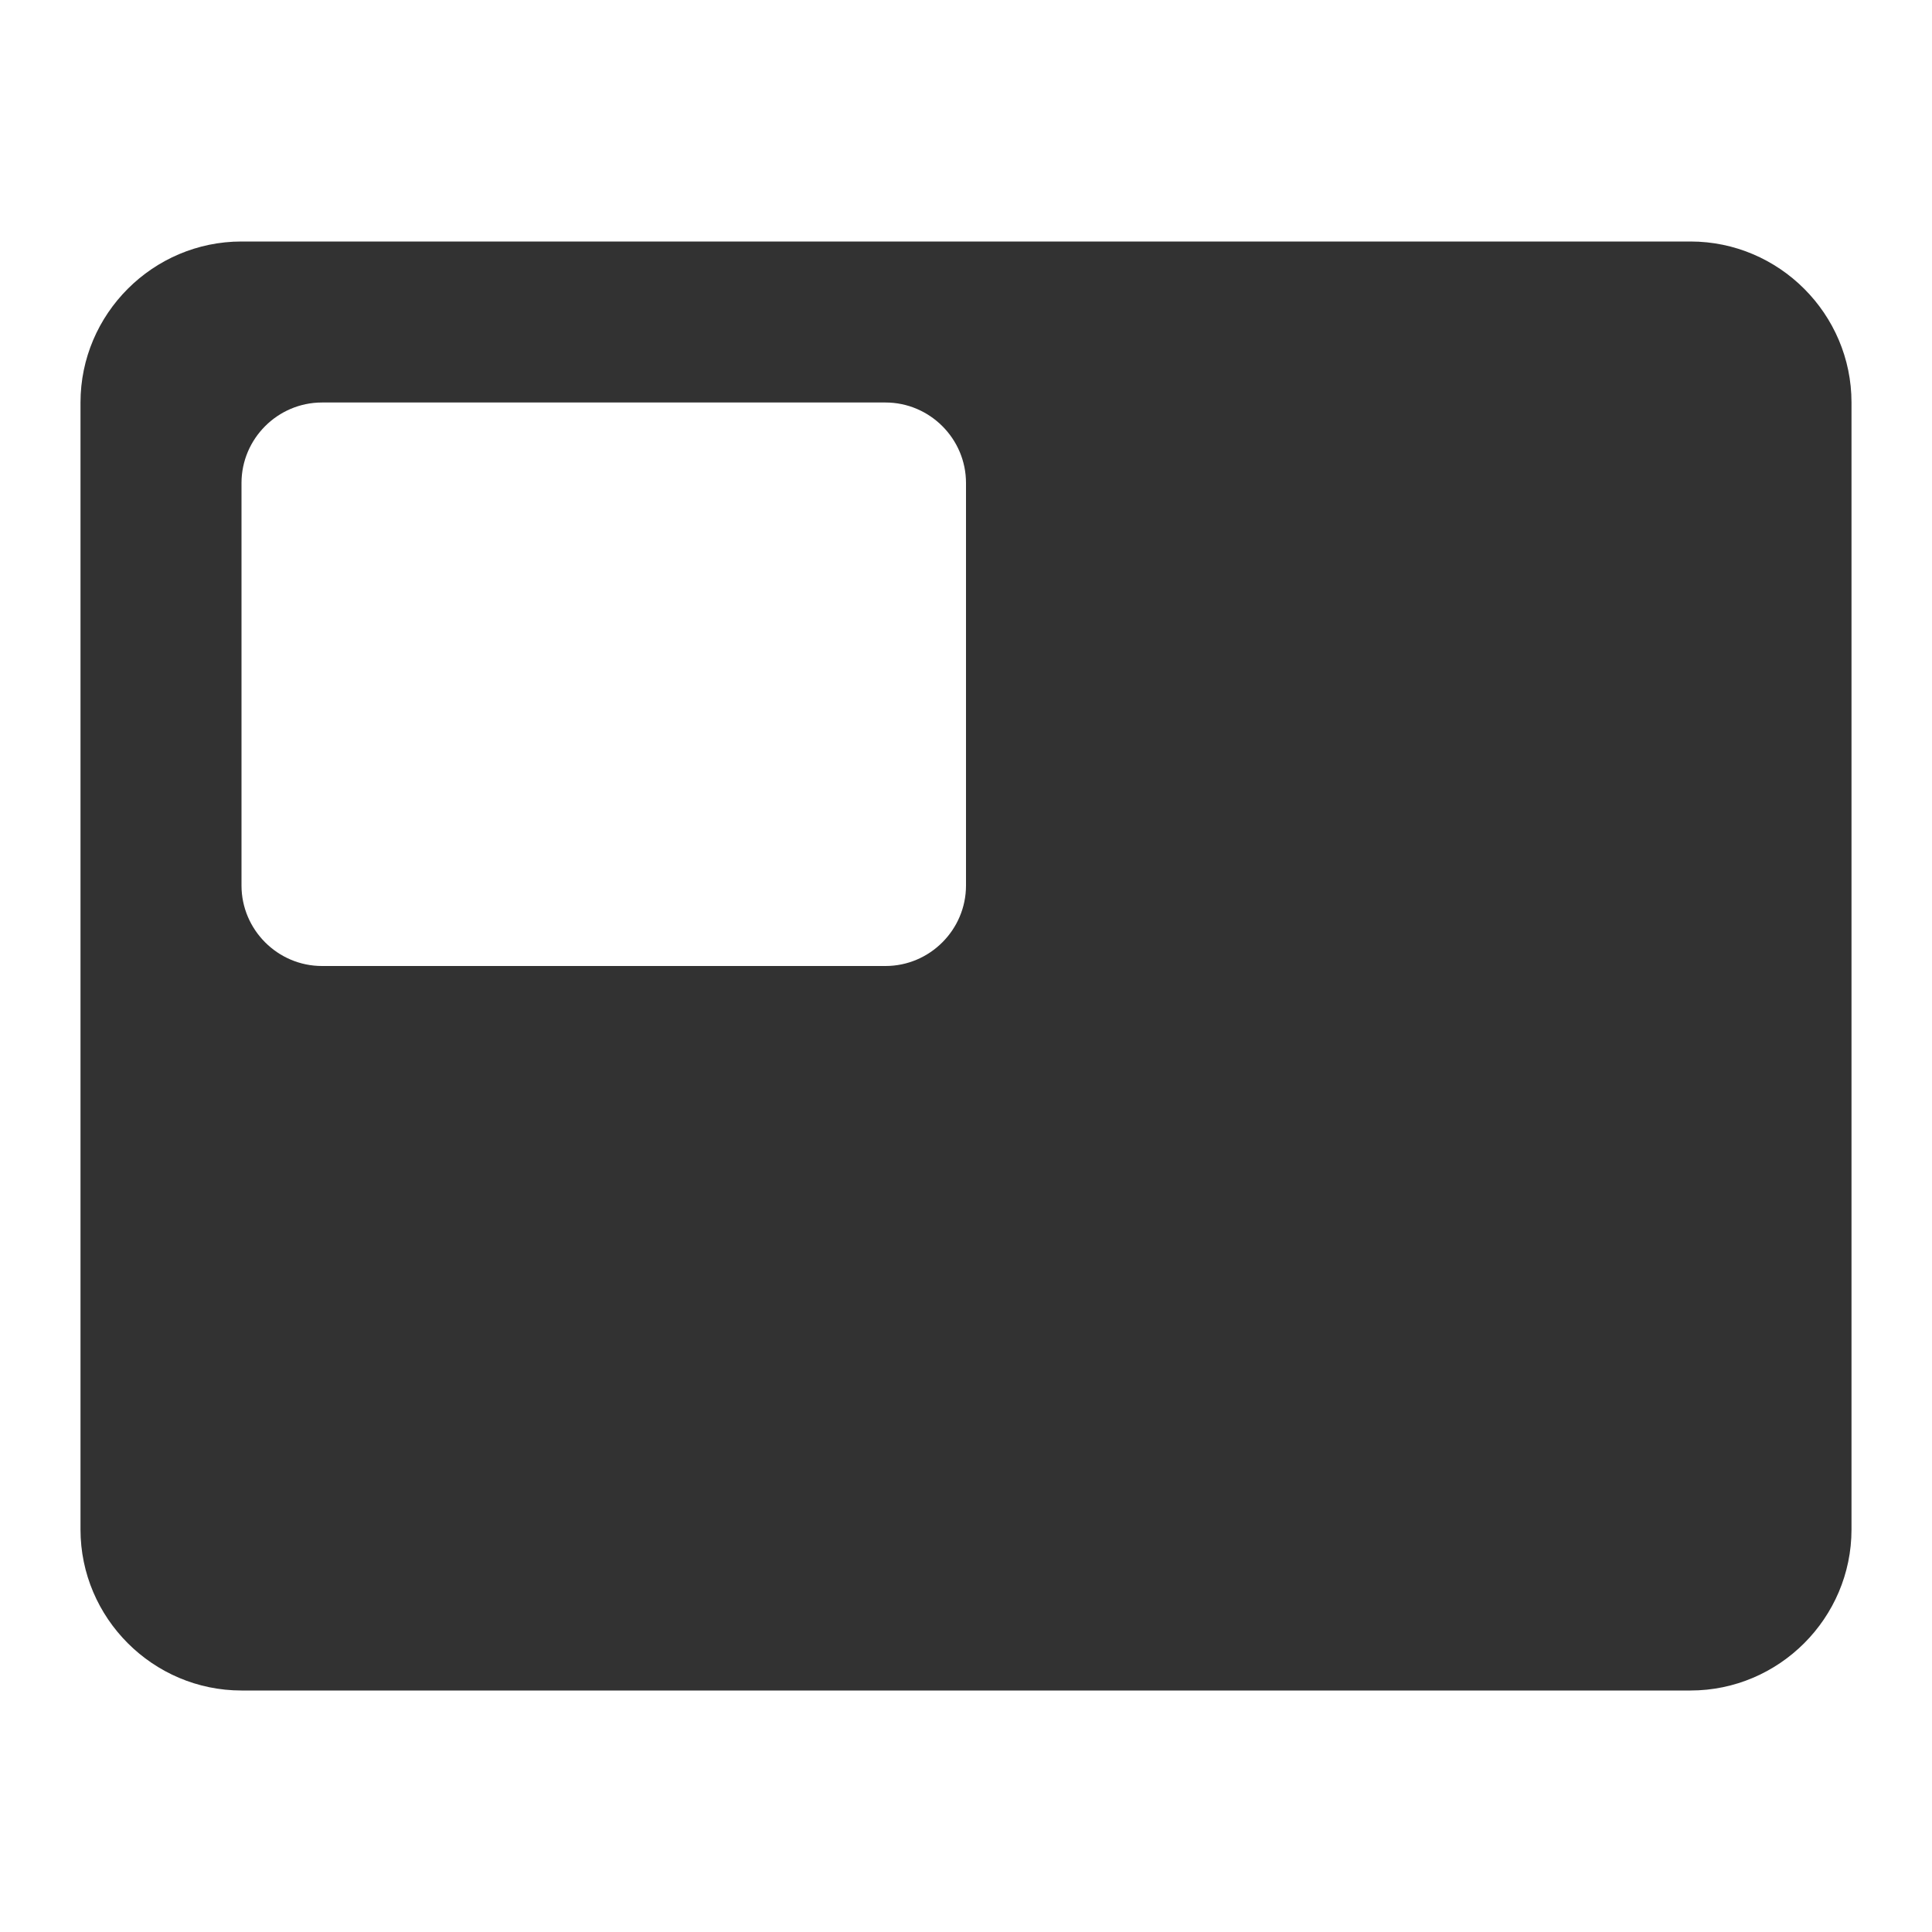 <svg width="24" height="24" viewBox="0 0 24 24" fill="none" xmlns="http://www.w3.org/2000/svg">
<path d="M21 3H3C1.9 3 1 3.9 1 5V19C1 20.1 1.9 21 3 21H21C22.1 21 23 20.1 23 19V5C23 3.9 22.1 3 21 3ZM11 12H4C3.45 12 3 11.55 3 11V6C3 5.45 3.45 5 4 5H11C11.55 5 12 5.45 12 6V11C12 11.55 11.55 12 11 12Z" fill="#323232"/>
</svg>
